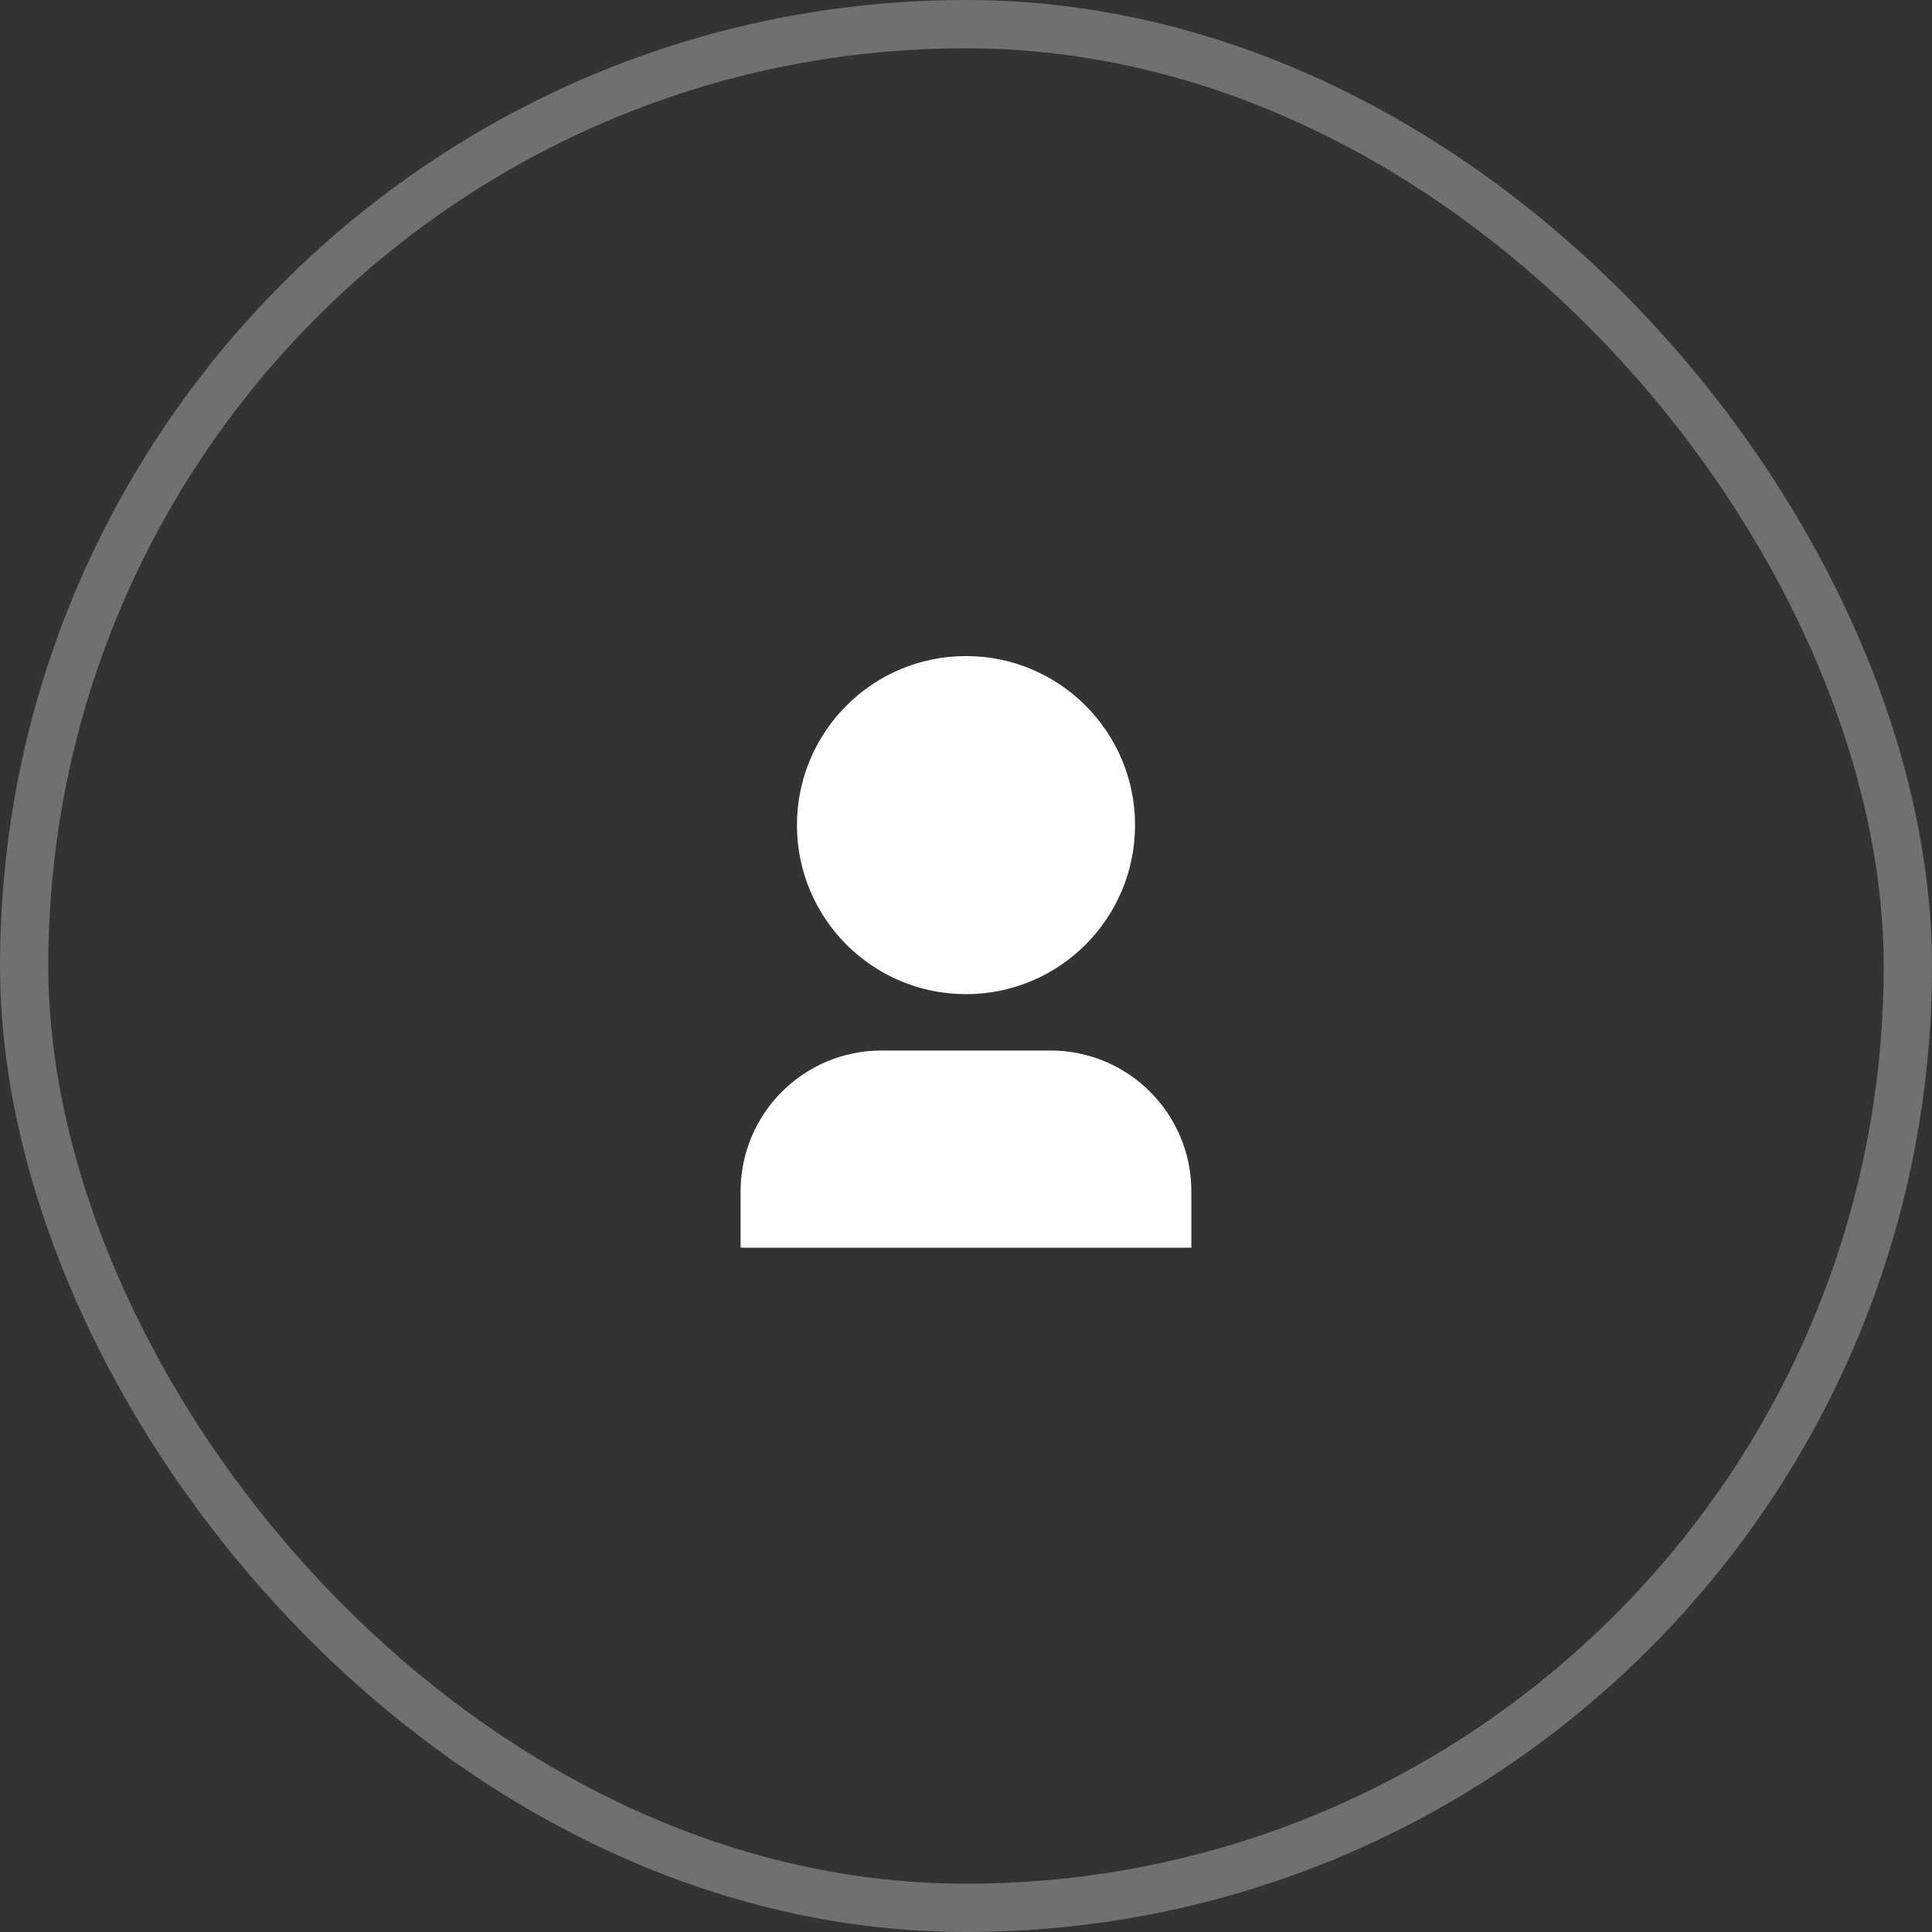 <svg width="40" height="40" viewBox="0 0 40 40" fill="none" xmlns="http://www.w3.org/2000/svg">
<rect x="0" y="0" width="40" height="40" fill="#333333" stroke="none"/>
<rect x="0.5" y="0.5" width="39" height="39" rx="19.5" stroke="white" stroke-opacity="0.3"/>
<path d="M24.666 25.833H15.333V24.667C15.333 23.056 16.639 21.75 18.25 21.75H21.75C23.36 21.75 24.666 23.056 24.666 24.667V25.833ZM20 20.583C18.067 20.583 16.5 19.016 16.5 17.083C16.5 15.15 18.067 13.583 20 13.583C21.933 13.583 23.5 15.15 23.5 17.083C23.5 19.016 21.933 20.583 20 20.583Z" fill="white"/>
</svg>
